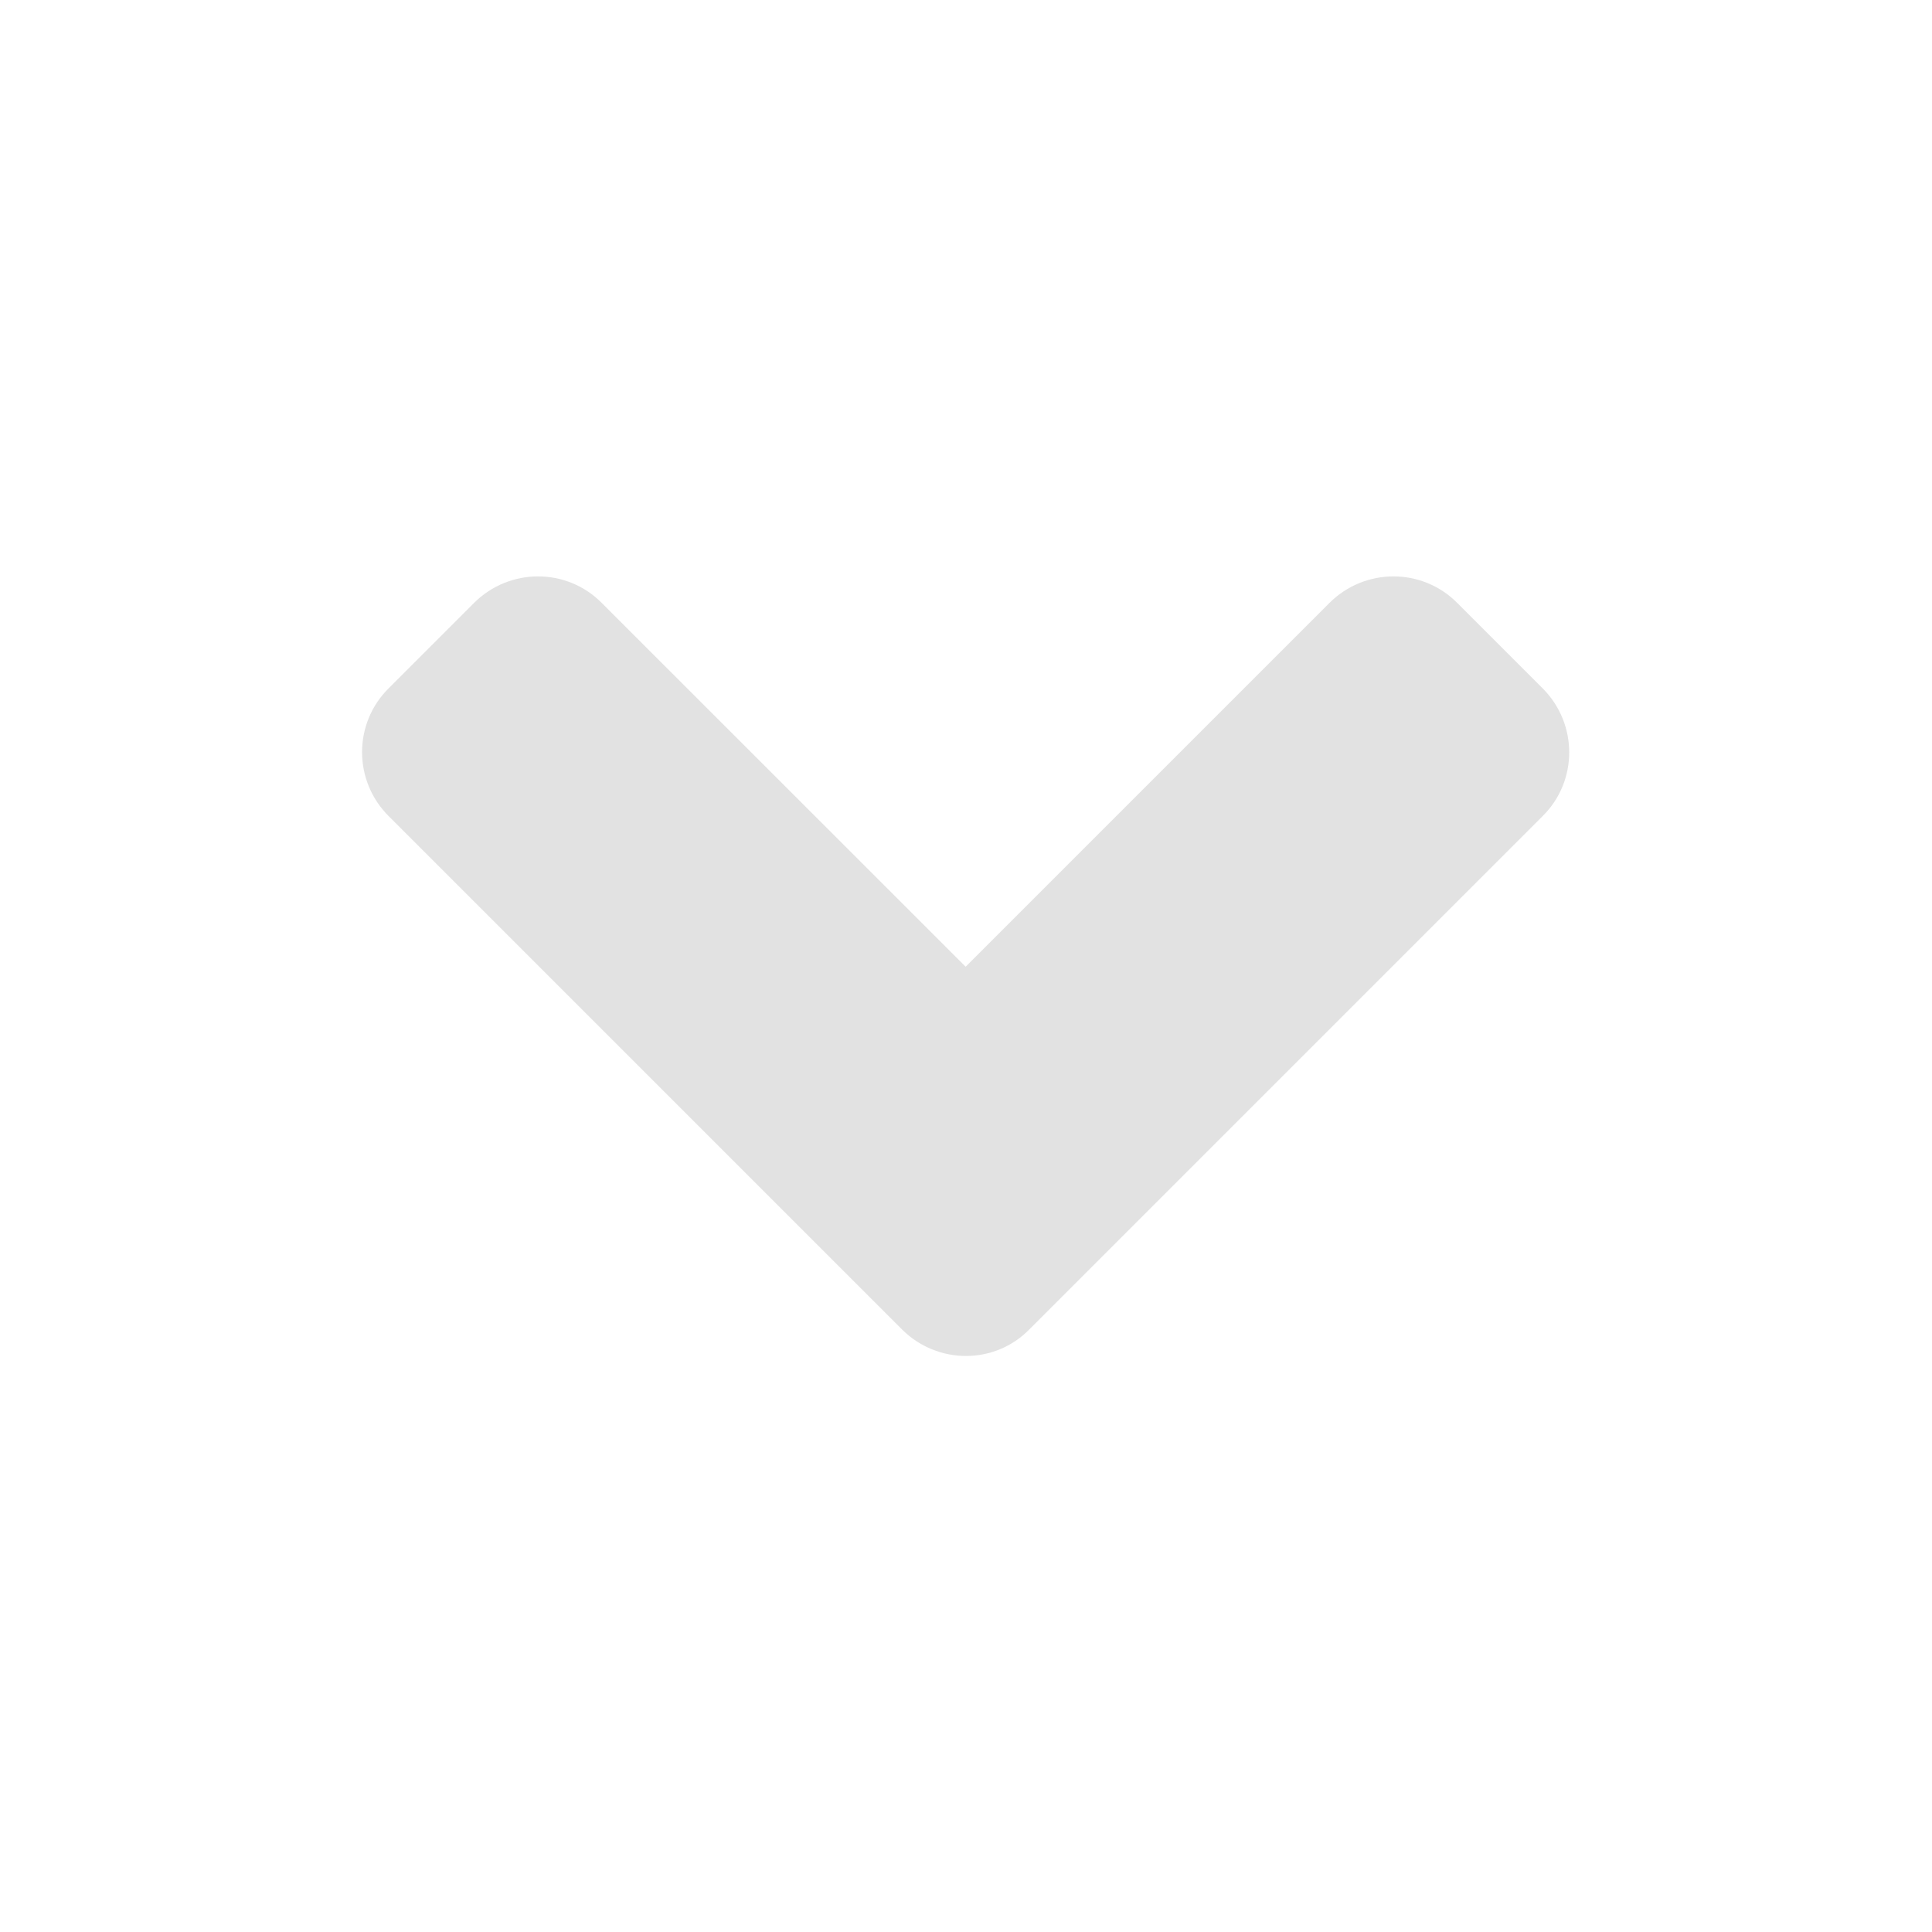 <svg width="16" height="16" viewBox="0 0 16 16" fill="none" xmlns="http://www.w3.org/2000/svg">
<g id="Icon / angle-down">
<path id="Vector" d="M7.469 11.009L3.219 6.759C2.925 6.466 2.925 5.991 3.219 5.7L3.925 4.994C4.219 4.7 4.694 4.7 4.984 4.994L7.997 8.006L11.009 4.994C11.303 4.7 11.778 4.7 12.069 4.994L12.775 5.7C13.069 5.994 13.069 6.469 12.775 6.759L8.525 11.009C8.238 11.303 7.763 11.303 7.469 11.009Z" fill="#E2E2E2"/>
</g>
</svg>
